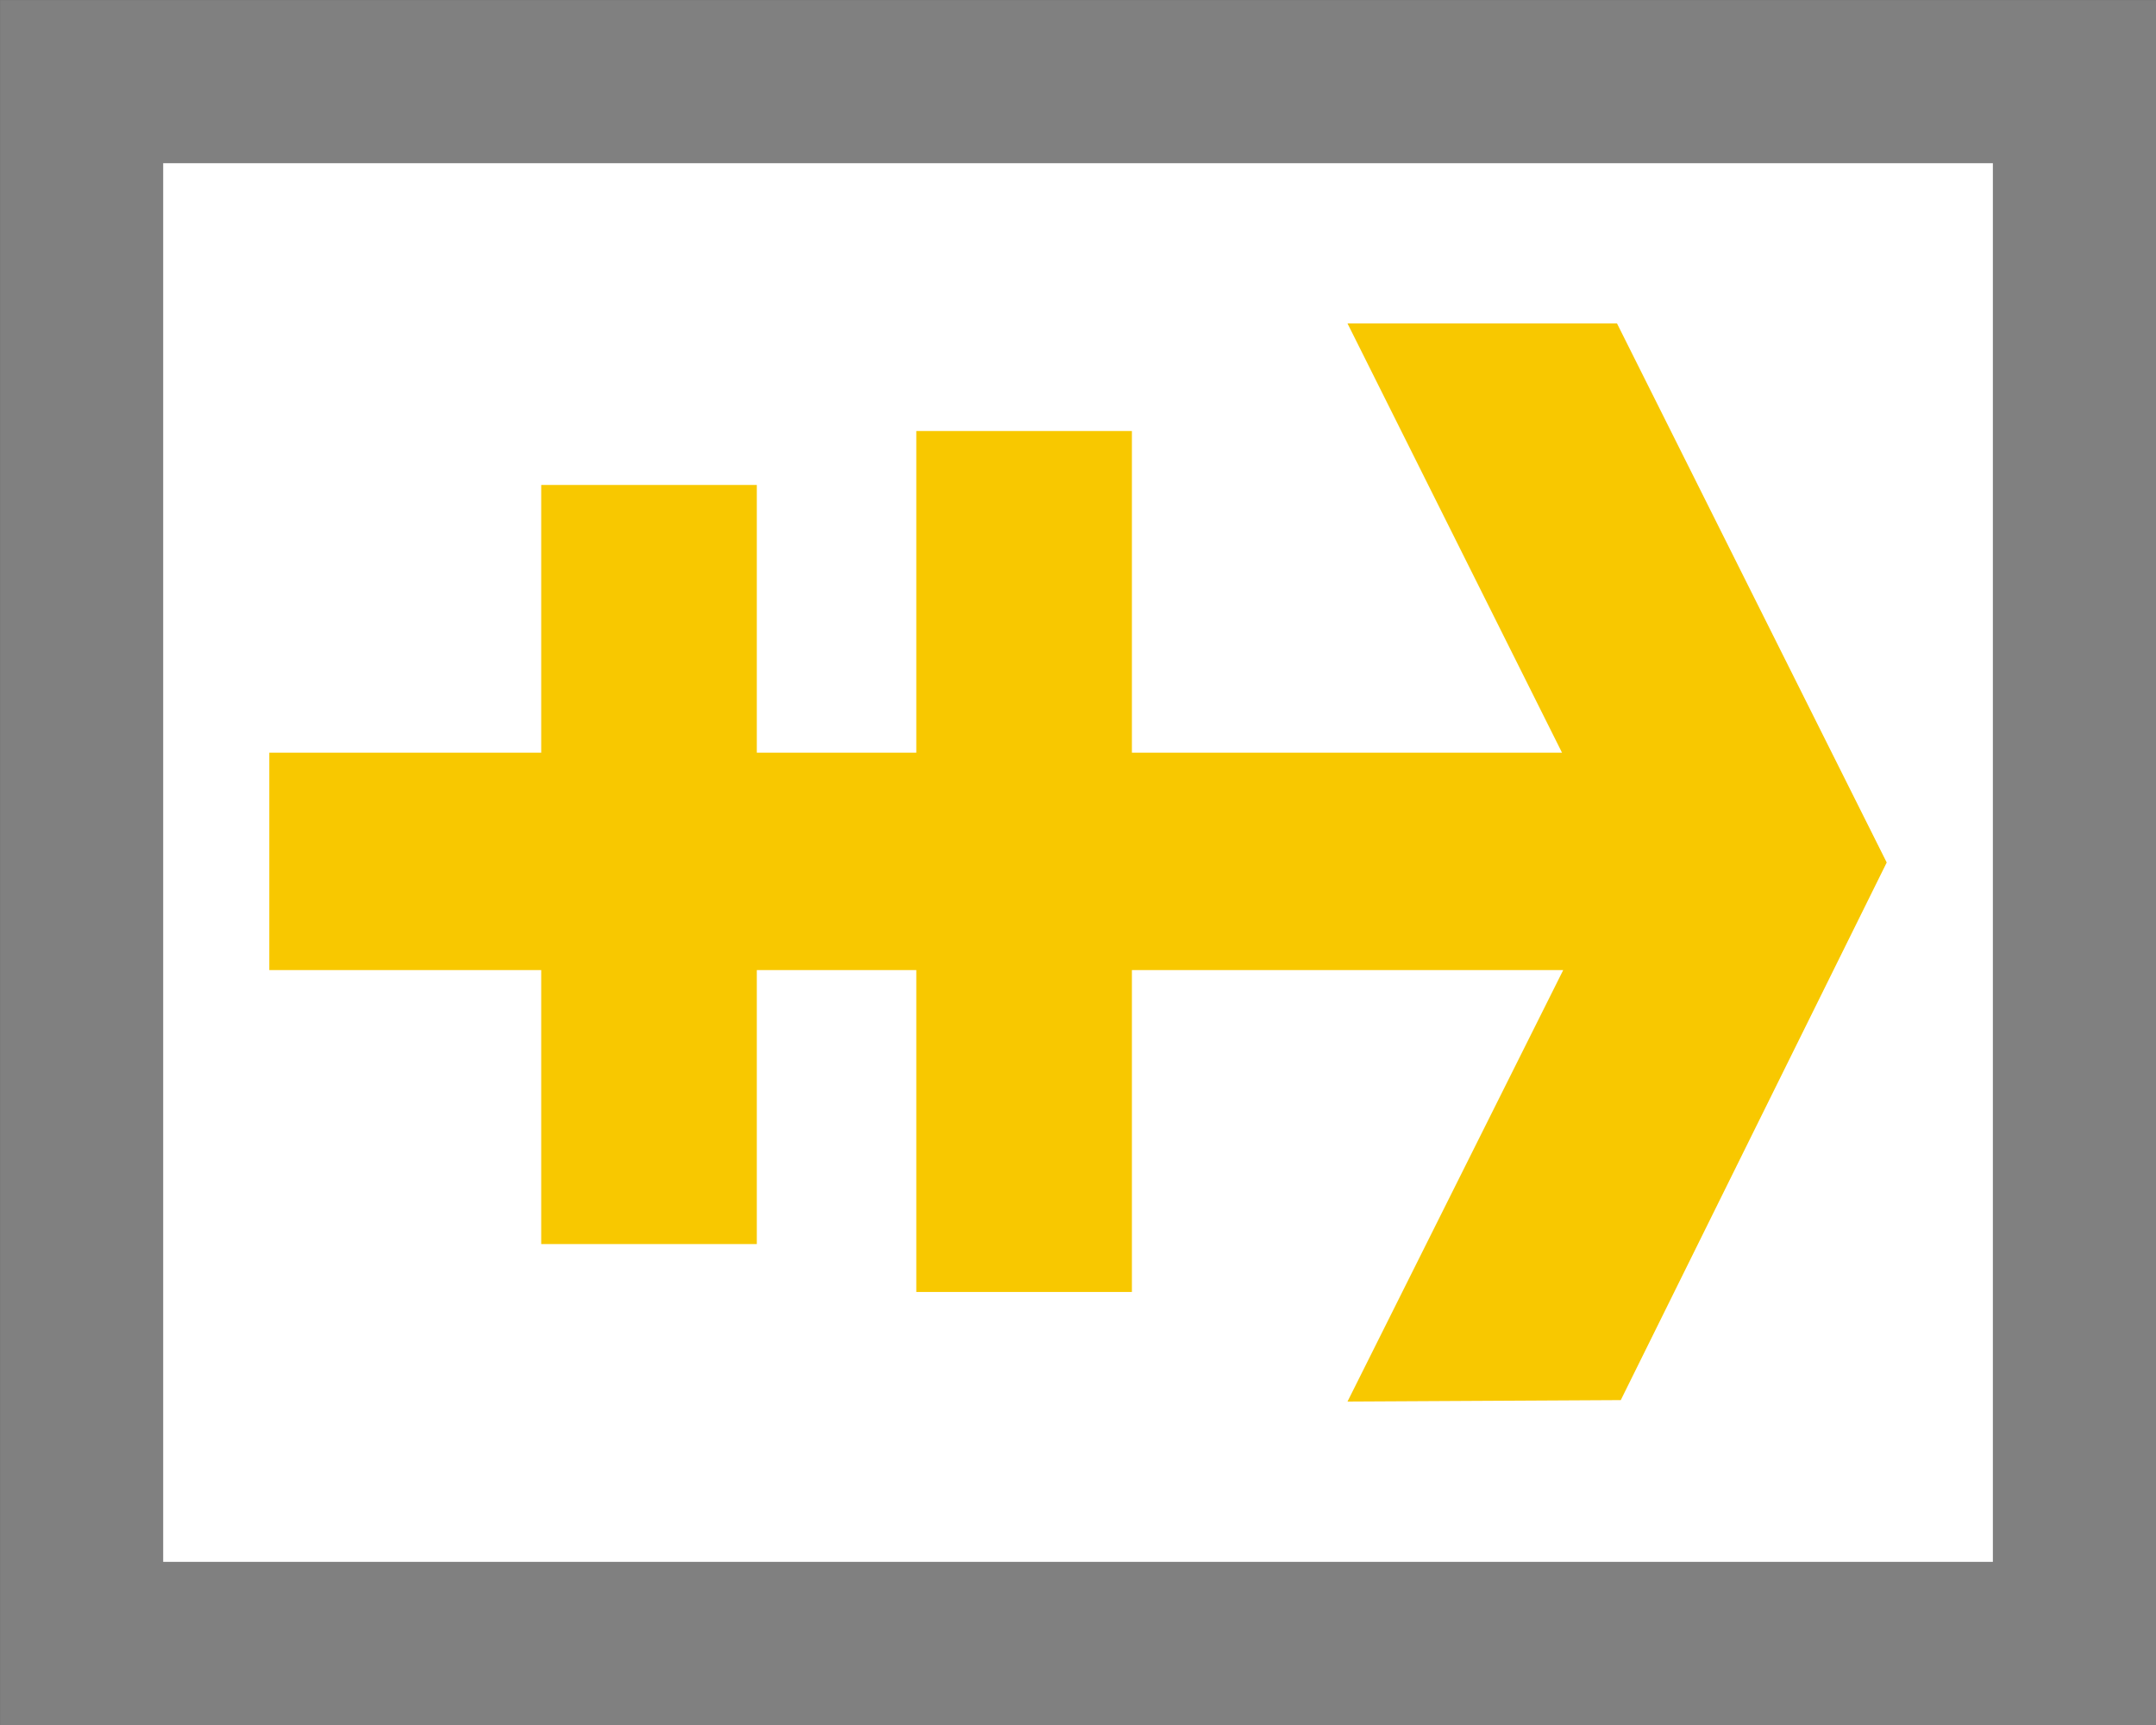 <?xml version="1.0" encoding="UTF-8" standalone="no"?>
<!-- Created with Inkscape (http://www.inkscape.org/) -->

<svg
   width="40"
   height="32"
   viewBox="0 0 40 32"
   version="1.1"
   id="svg1"
   xmlns="http://www.w3.org/2000/svg"
   xmlns:svg="http://www.w3.org/2000/svg">
  <rect x="0" y="0" width="40" height="32" fill="#333333" stroke="none"/>
  <defs
     id="defs1" />
  <g
     id="layer1">
    <rect
       style="fill:#ffffff;stroke:#808080;stroke-width:3.027;stroke-linecap:square;stroke-dasharray:none;stroke-opacity:1;paint-order:markers fill stroke"
       id="rect605"
       width="36.973"
       height="28.973"
       x="1.514"
       y="1.514" />
    <path
       id="rect1"
       style="fill:#f8c800;stroke-width:0.246"
       d="M 25 6 L 28.98 13.963 L 21 13.963 L 21 7.996 L 17 7.996 L 17 13.963 L 14.041 13.963 L 14.041 8.996 L 10.041 8.996 L 10.041 13.963 L 4.996 13.963 L 4.996 17.996 L 10.041 17.996 L 10.041 23.078 L 14.041 23.078 L 14.041 17.996 L 17 17.996 L 17 23.967 L 21 23.967 L 21 17.996 L 29.002 17.996 L 25 26 L 30.07 25.973 L 35.004 16 L 30 6 L 25 6 z " />
  </g>
</svg>
